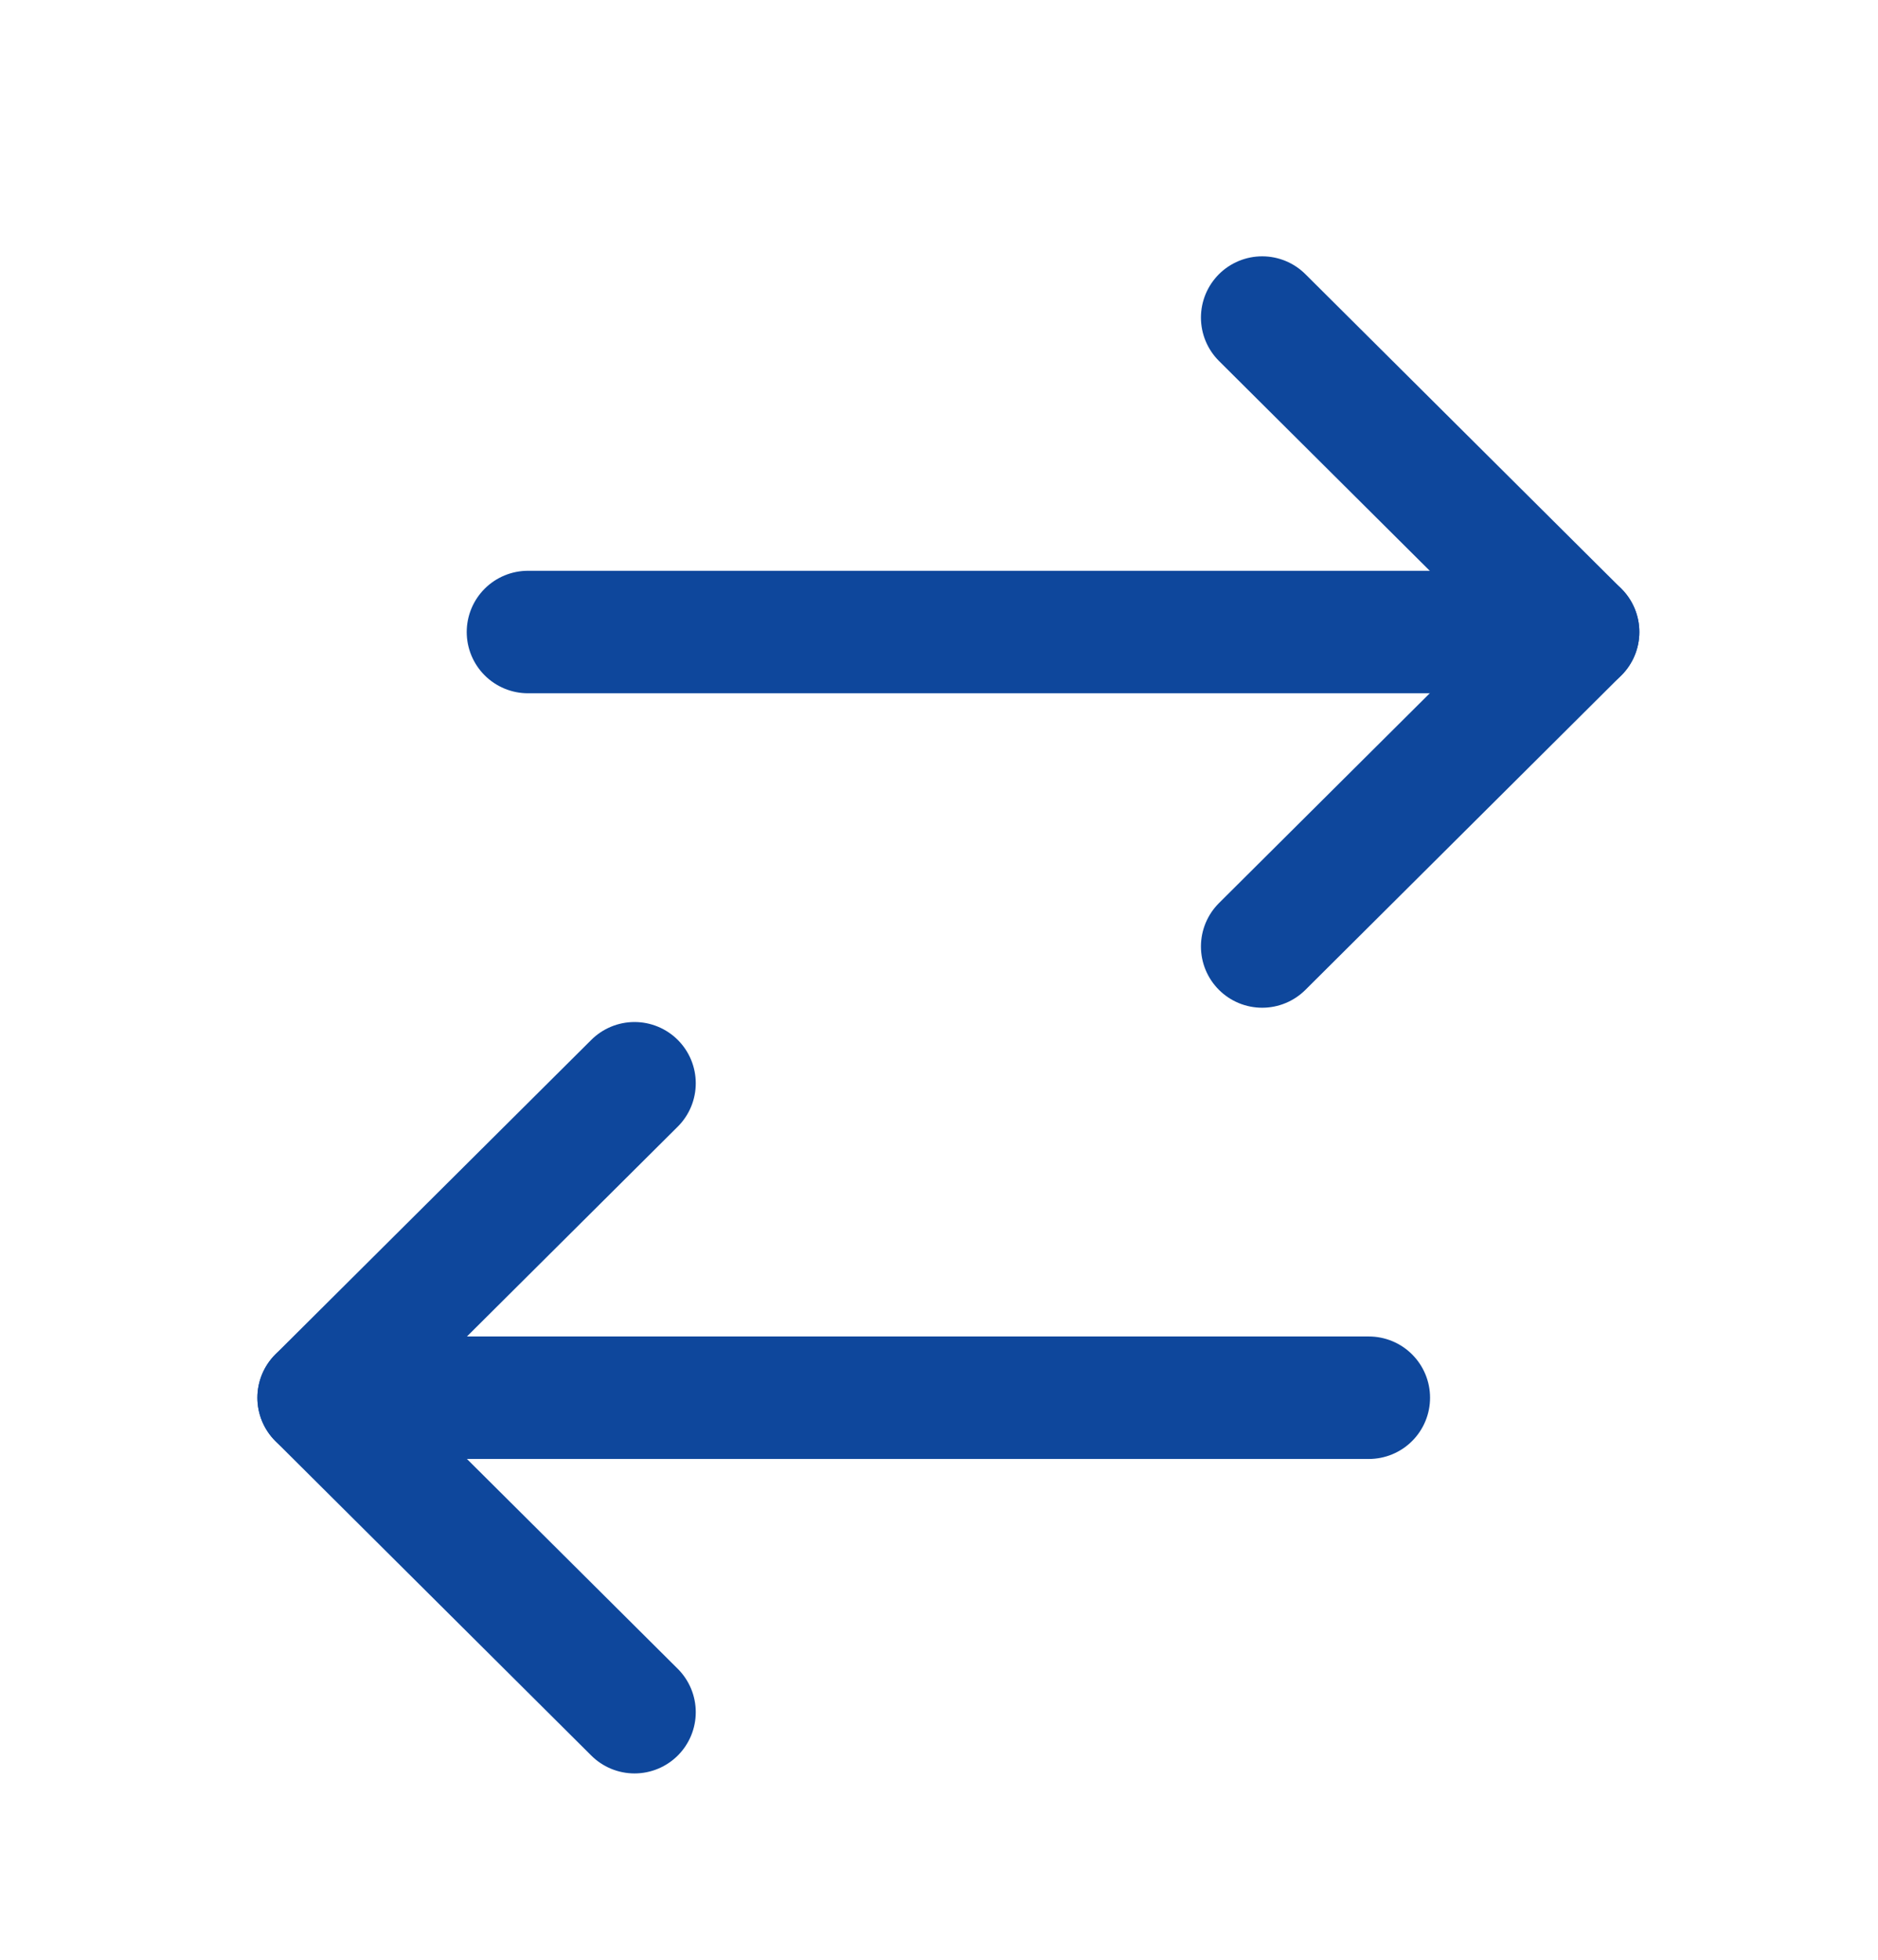 <svg width="23" height="24" viewBox="0 0 23 24" fill="none" xmlns="http://www.w3.org/2000/svg">
<path d="M19.327 7.74H6.466" stroke="#0E479C" stroke-width="1.5" stroke-linecap="round" stroke-linejoin="round"/>
<path d="M15.458 3.889L19.327 7.74L15.458 11.591" stroke="#0E479C" stroke-width="1.5" stroke-linecap="round" stroke-linejoin="round"/>
<path d="M3.903 17.117H16.764" stroke="#0E479C" stroke-width="1.5" stroke-linecap="round" stroke-linejoin="round"/>
<path d="M7.771 20.968L3.902 17.117L7.771 13.266" stroke="#0E479C" stroke-width="1.5" stroke-linecap="round" stroke-linejoin="round"/>
</svg>
